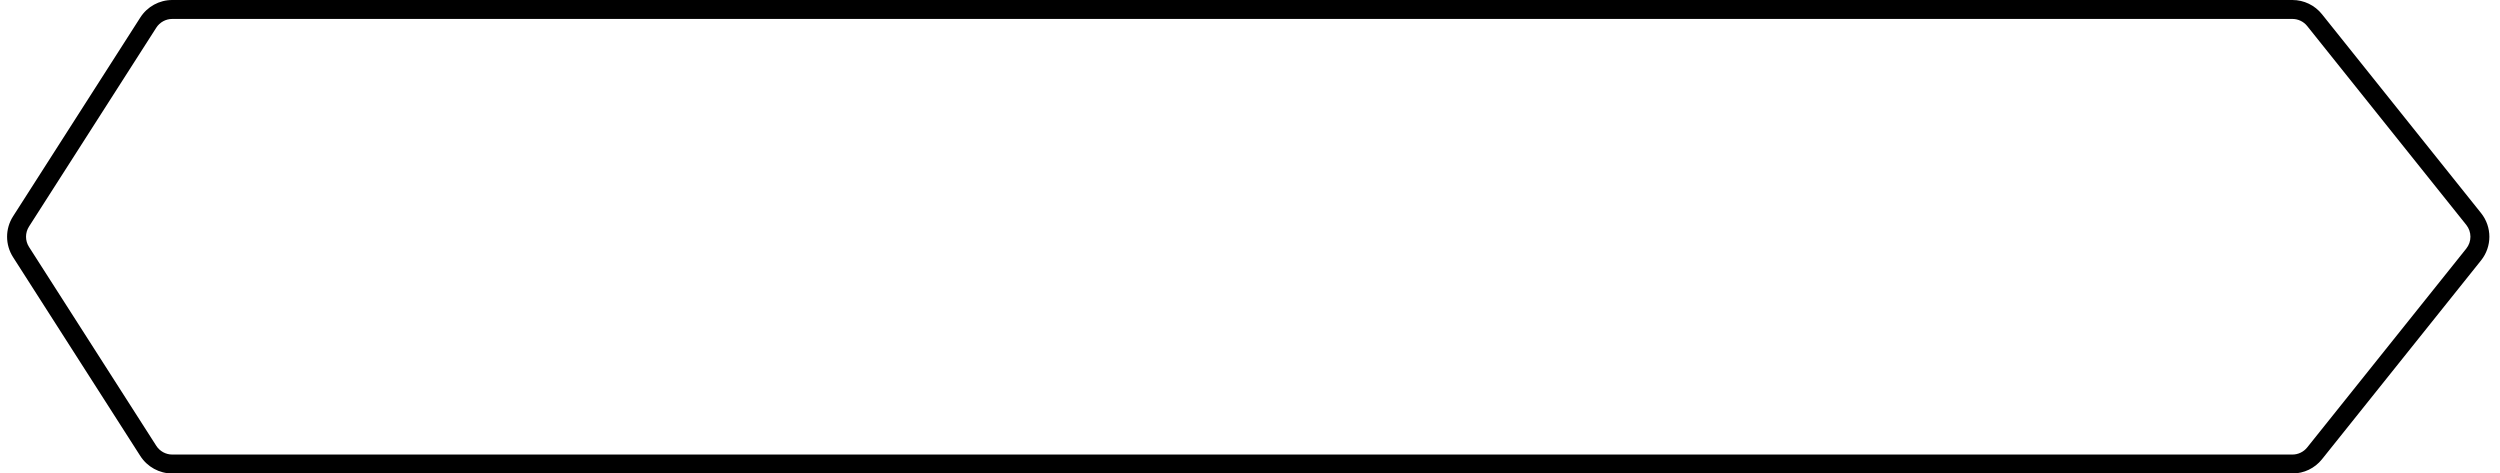 <svg width="132" height="25" viewBox="0 0 132 25" fill="none" xmlns="http://www.w3.org/2000/svg">
<path fill-rule="evenodd" clip-rule="evenodd" d="M121.039 1H9.095C8.754 1 8.436 1.174 8.252 1.461L1.532 11.961C1.322 12.29 1.322 12.71 1.532 13.039L8.252 23.539C8.436 23.826 8.754 24 9.095 24H121.039C121.343 24 121.63 23.862 121.82 23.625L130.22 13.125C130.512 12.759 130.512 12.241 130.22 11.875L121.82 1.375C121.63 1.138 121.343 1 121.039 1ZM9.095 0C8.413 0 7.778 0.347 7.41 0.922L0.69 11.422C0.269 12.079 0.269 12.921 0.69 13.578L7.41 24.078C7.778 24.652 8.413 25 9.095 25H121.039C121.646 25 122.221 24.724 122.6 24.249L131 13.749C131.585 13.019 131.585 11.981 131 11.251L122.6 0.751C122.221 0.276 121.646 0 121.039 0H9.095Z" fill="black"/>
</svg>
